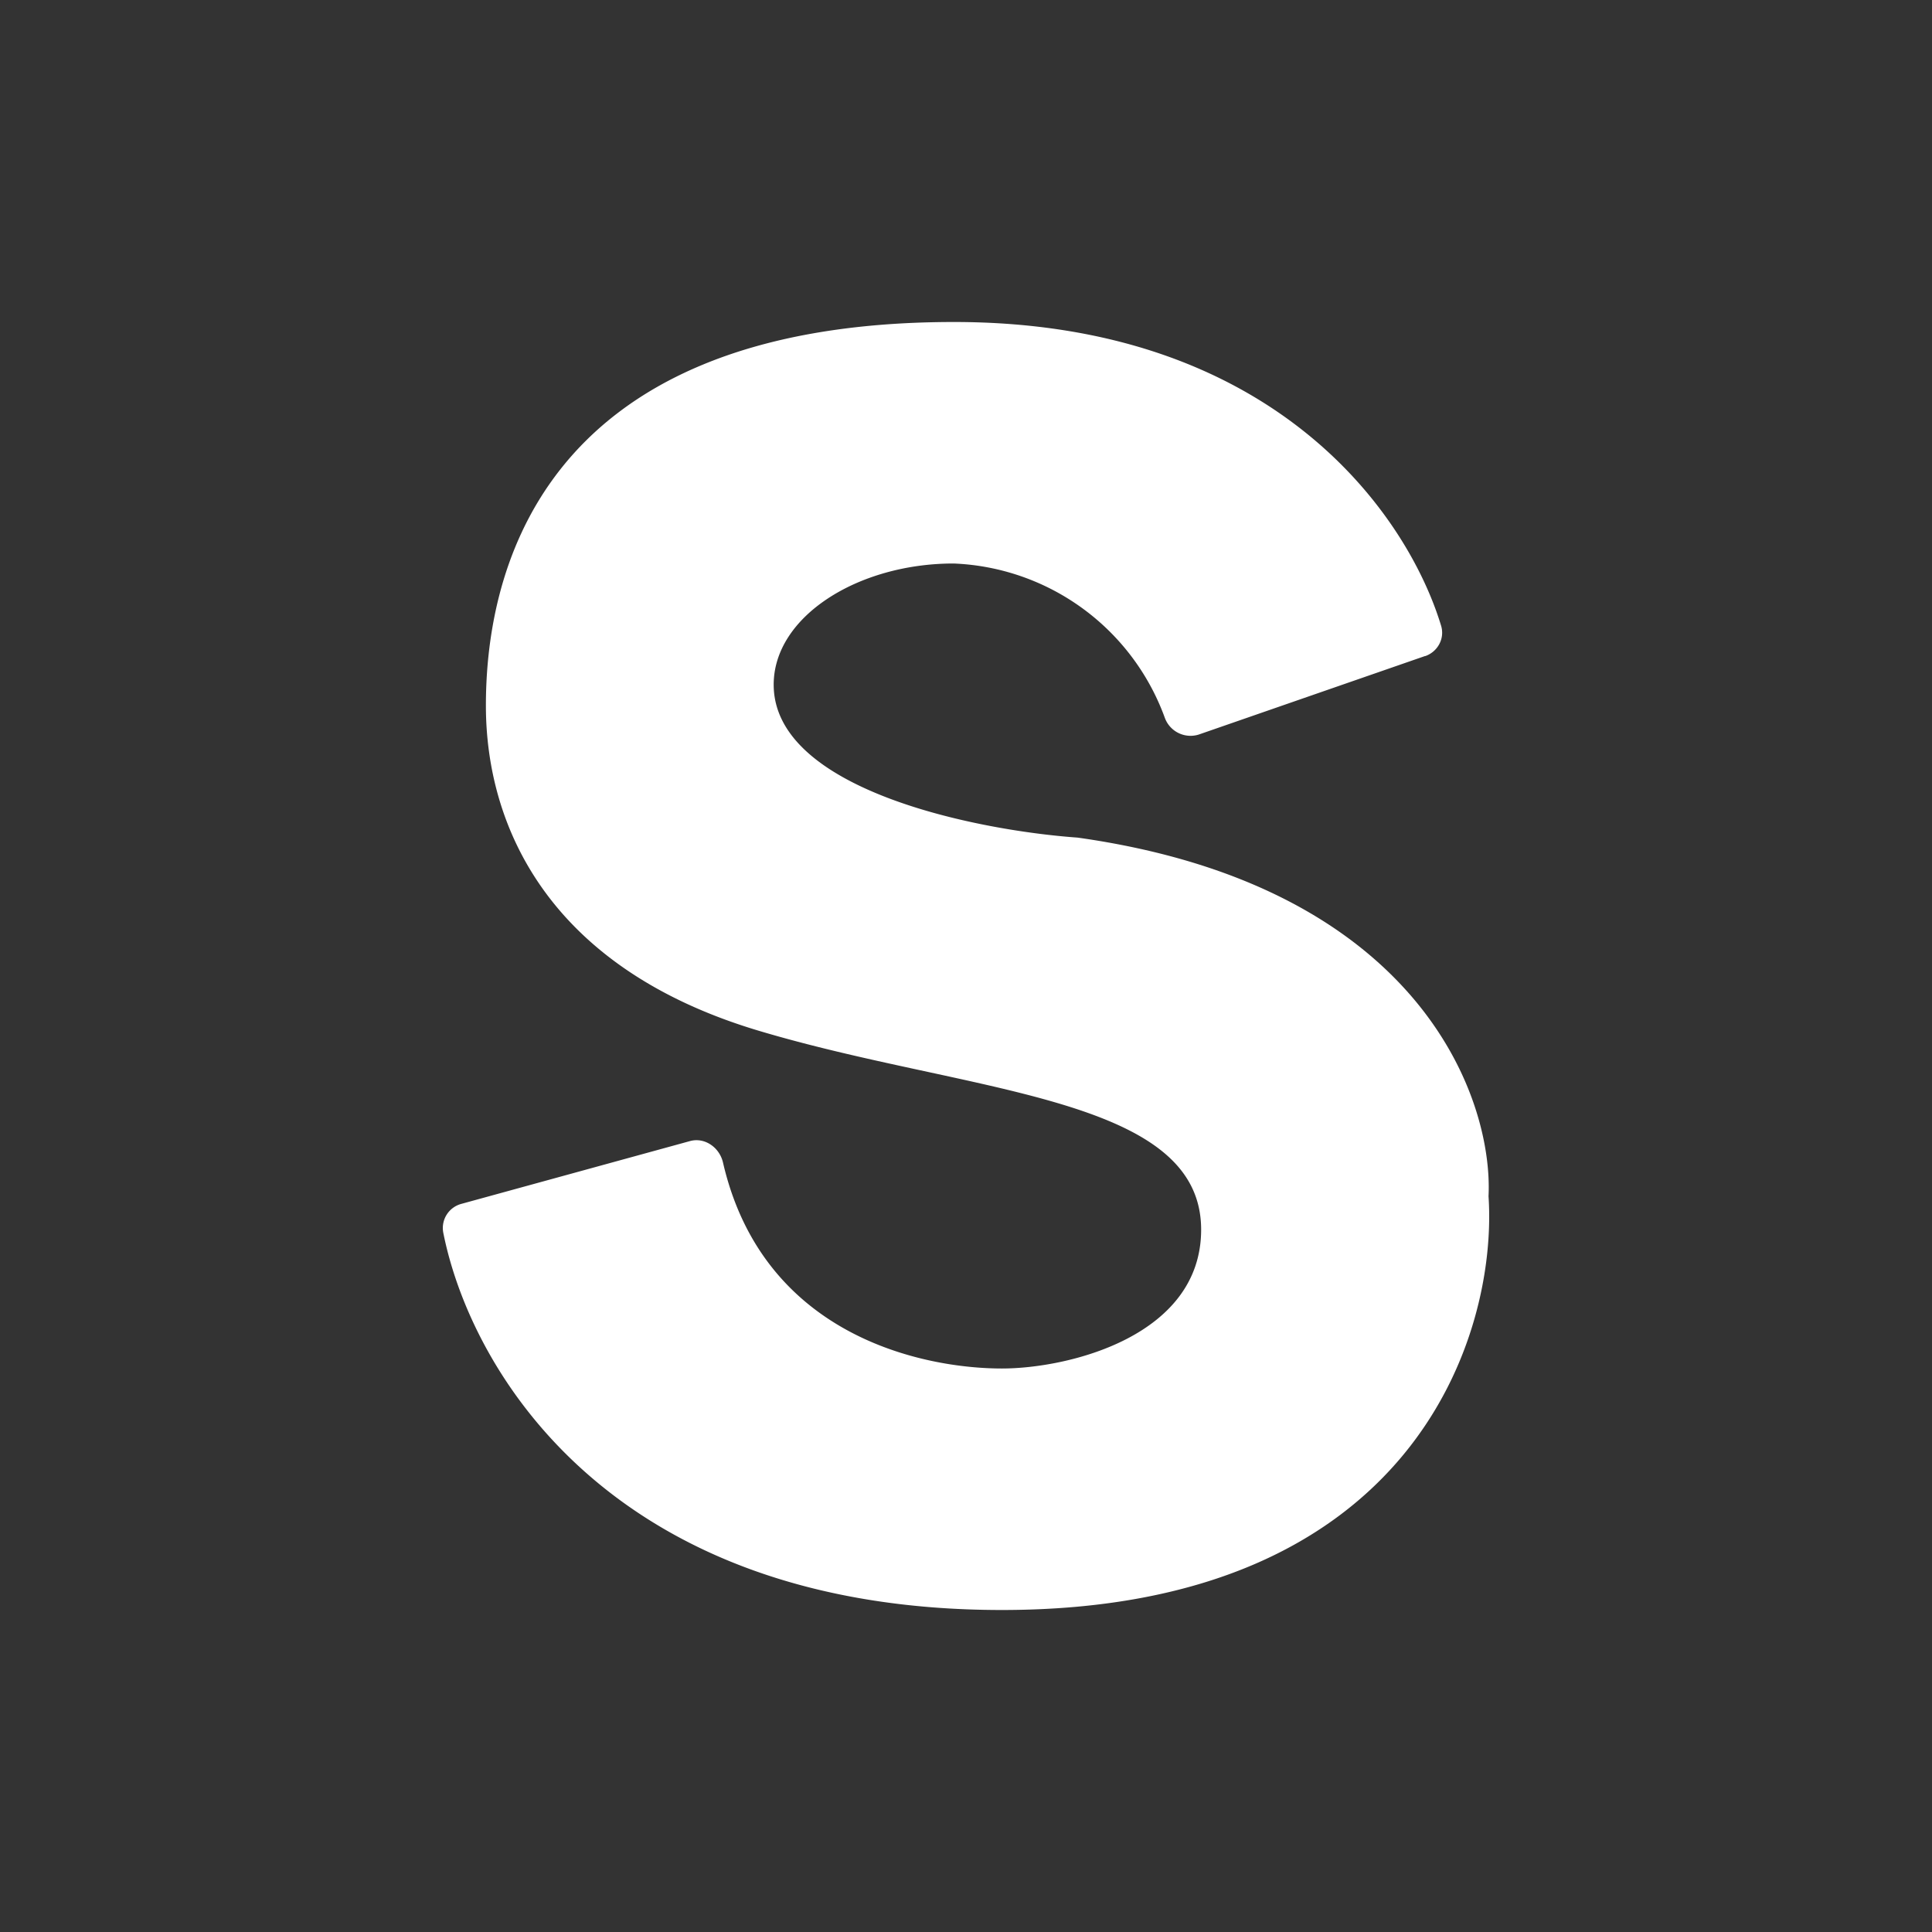 <svg xmlns="http://www.w3.org/2000/svg" width="24" height="24" fill="none" viewBox="0 0 24 24">
    <rect x="0" y="0" width="24" height="24" fill="#333333" stroke="none"/>
    <path fill="#fff" d="m17.701 8.15-2.81.975a.34.34 0 0 1-.42-.205A2.915 2.915 0 0 0 11.846 7c-1.19 0-2.235.66-2.235 1.505 0 1.305 2.515 1.81 3.775 1.9 4.23.595 5.165 3.22 5.105 4.455.115 1.715-.925 5.14-6.045 5.14-4.85 0-6.6-2.97-6.94-4.69a.31.31 0 0 1 .225-.355l2.84-.78c.18-.05.365.075.41.265.5 2.17 2.505 2.56 3.465 2.56.825 0 2.475-.4 2.475-1.725 0-1.67-2.895-1.69-5.51-2.475-2.61-.785-3.375-2.55-3.375-4.035 0-1.48.535-4.765 5.815-4.765 3.95 0 5.62 2.36 6.05 3.77.05.16-.04.325-.195.38z"/>
</svg>
